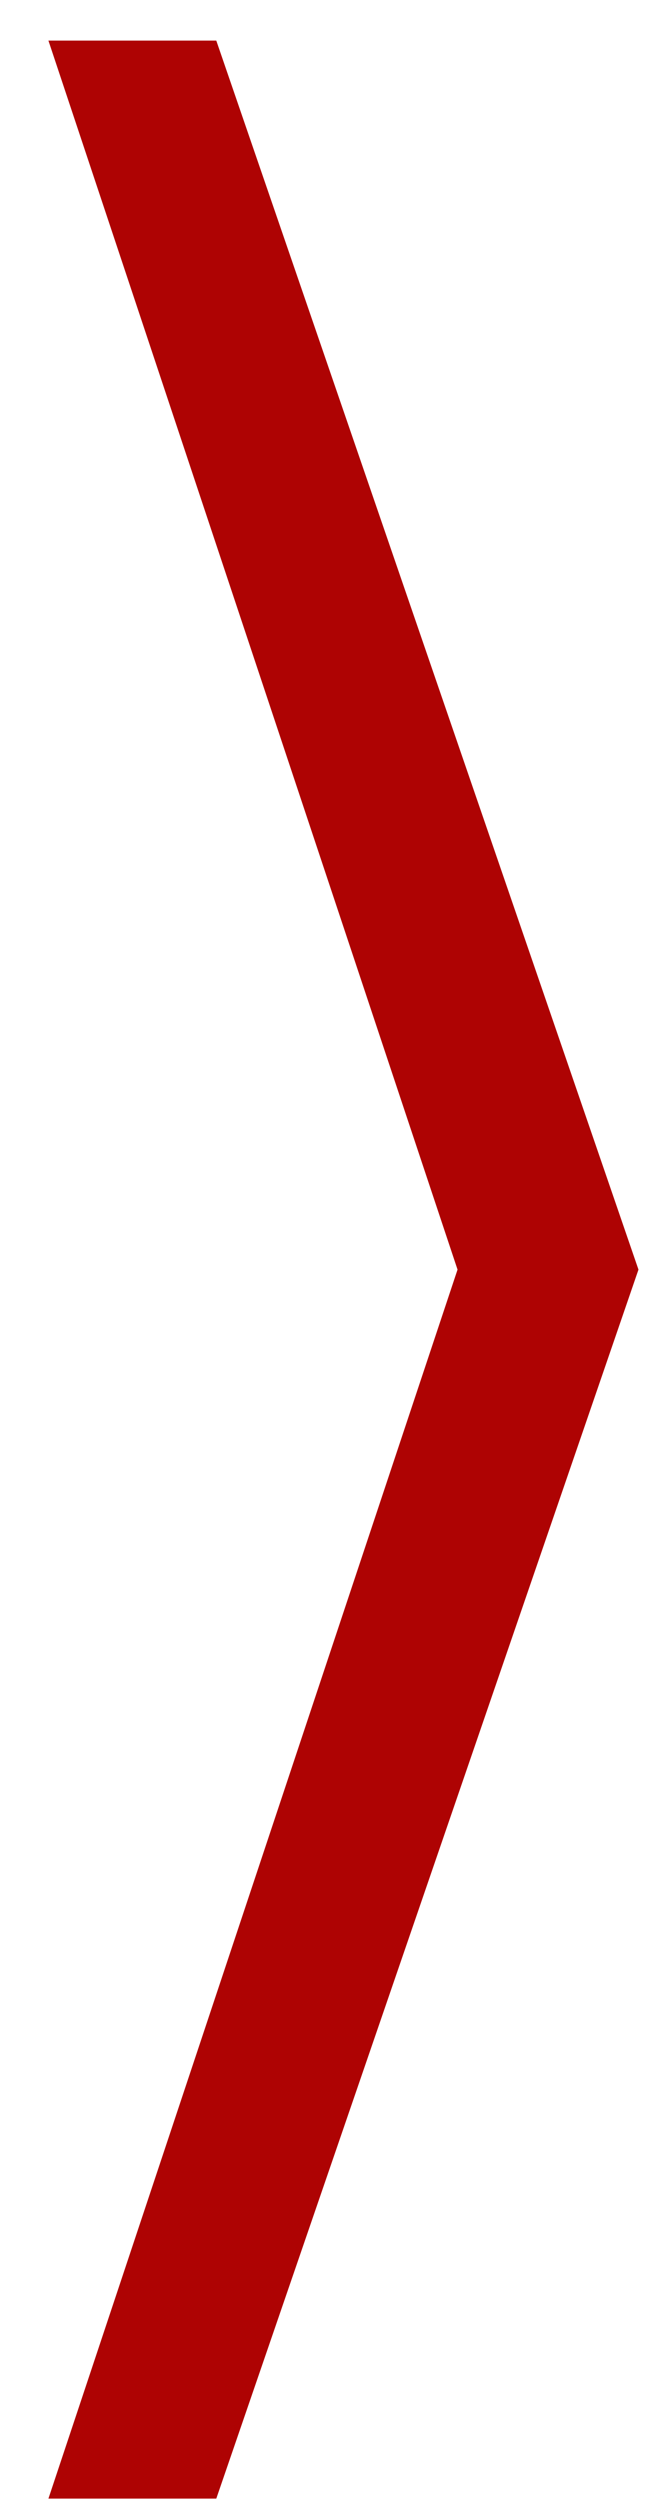 <svg
 xmlns="http://www.w3.org/2000/svg"
 xmlns:xlink="http://www.w3.org/1999/xlink"
 width="10px" height="38px">
<path fill-rule="evenodd"  fill="rgb(174, 3, 3)"
 d="M3.292,0.617 L0.737,0.617 L6.964,19.298 L0.737,37.979 L3.292,37.979 L9.718,19.298 L3.292,0.617 Z"/>
</svg>
